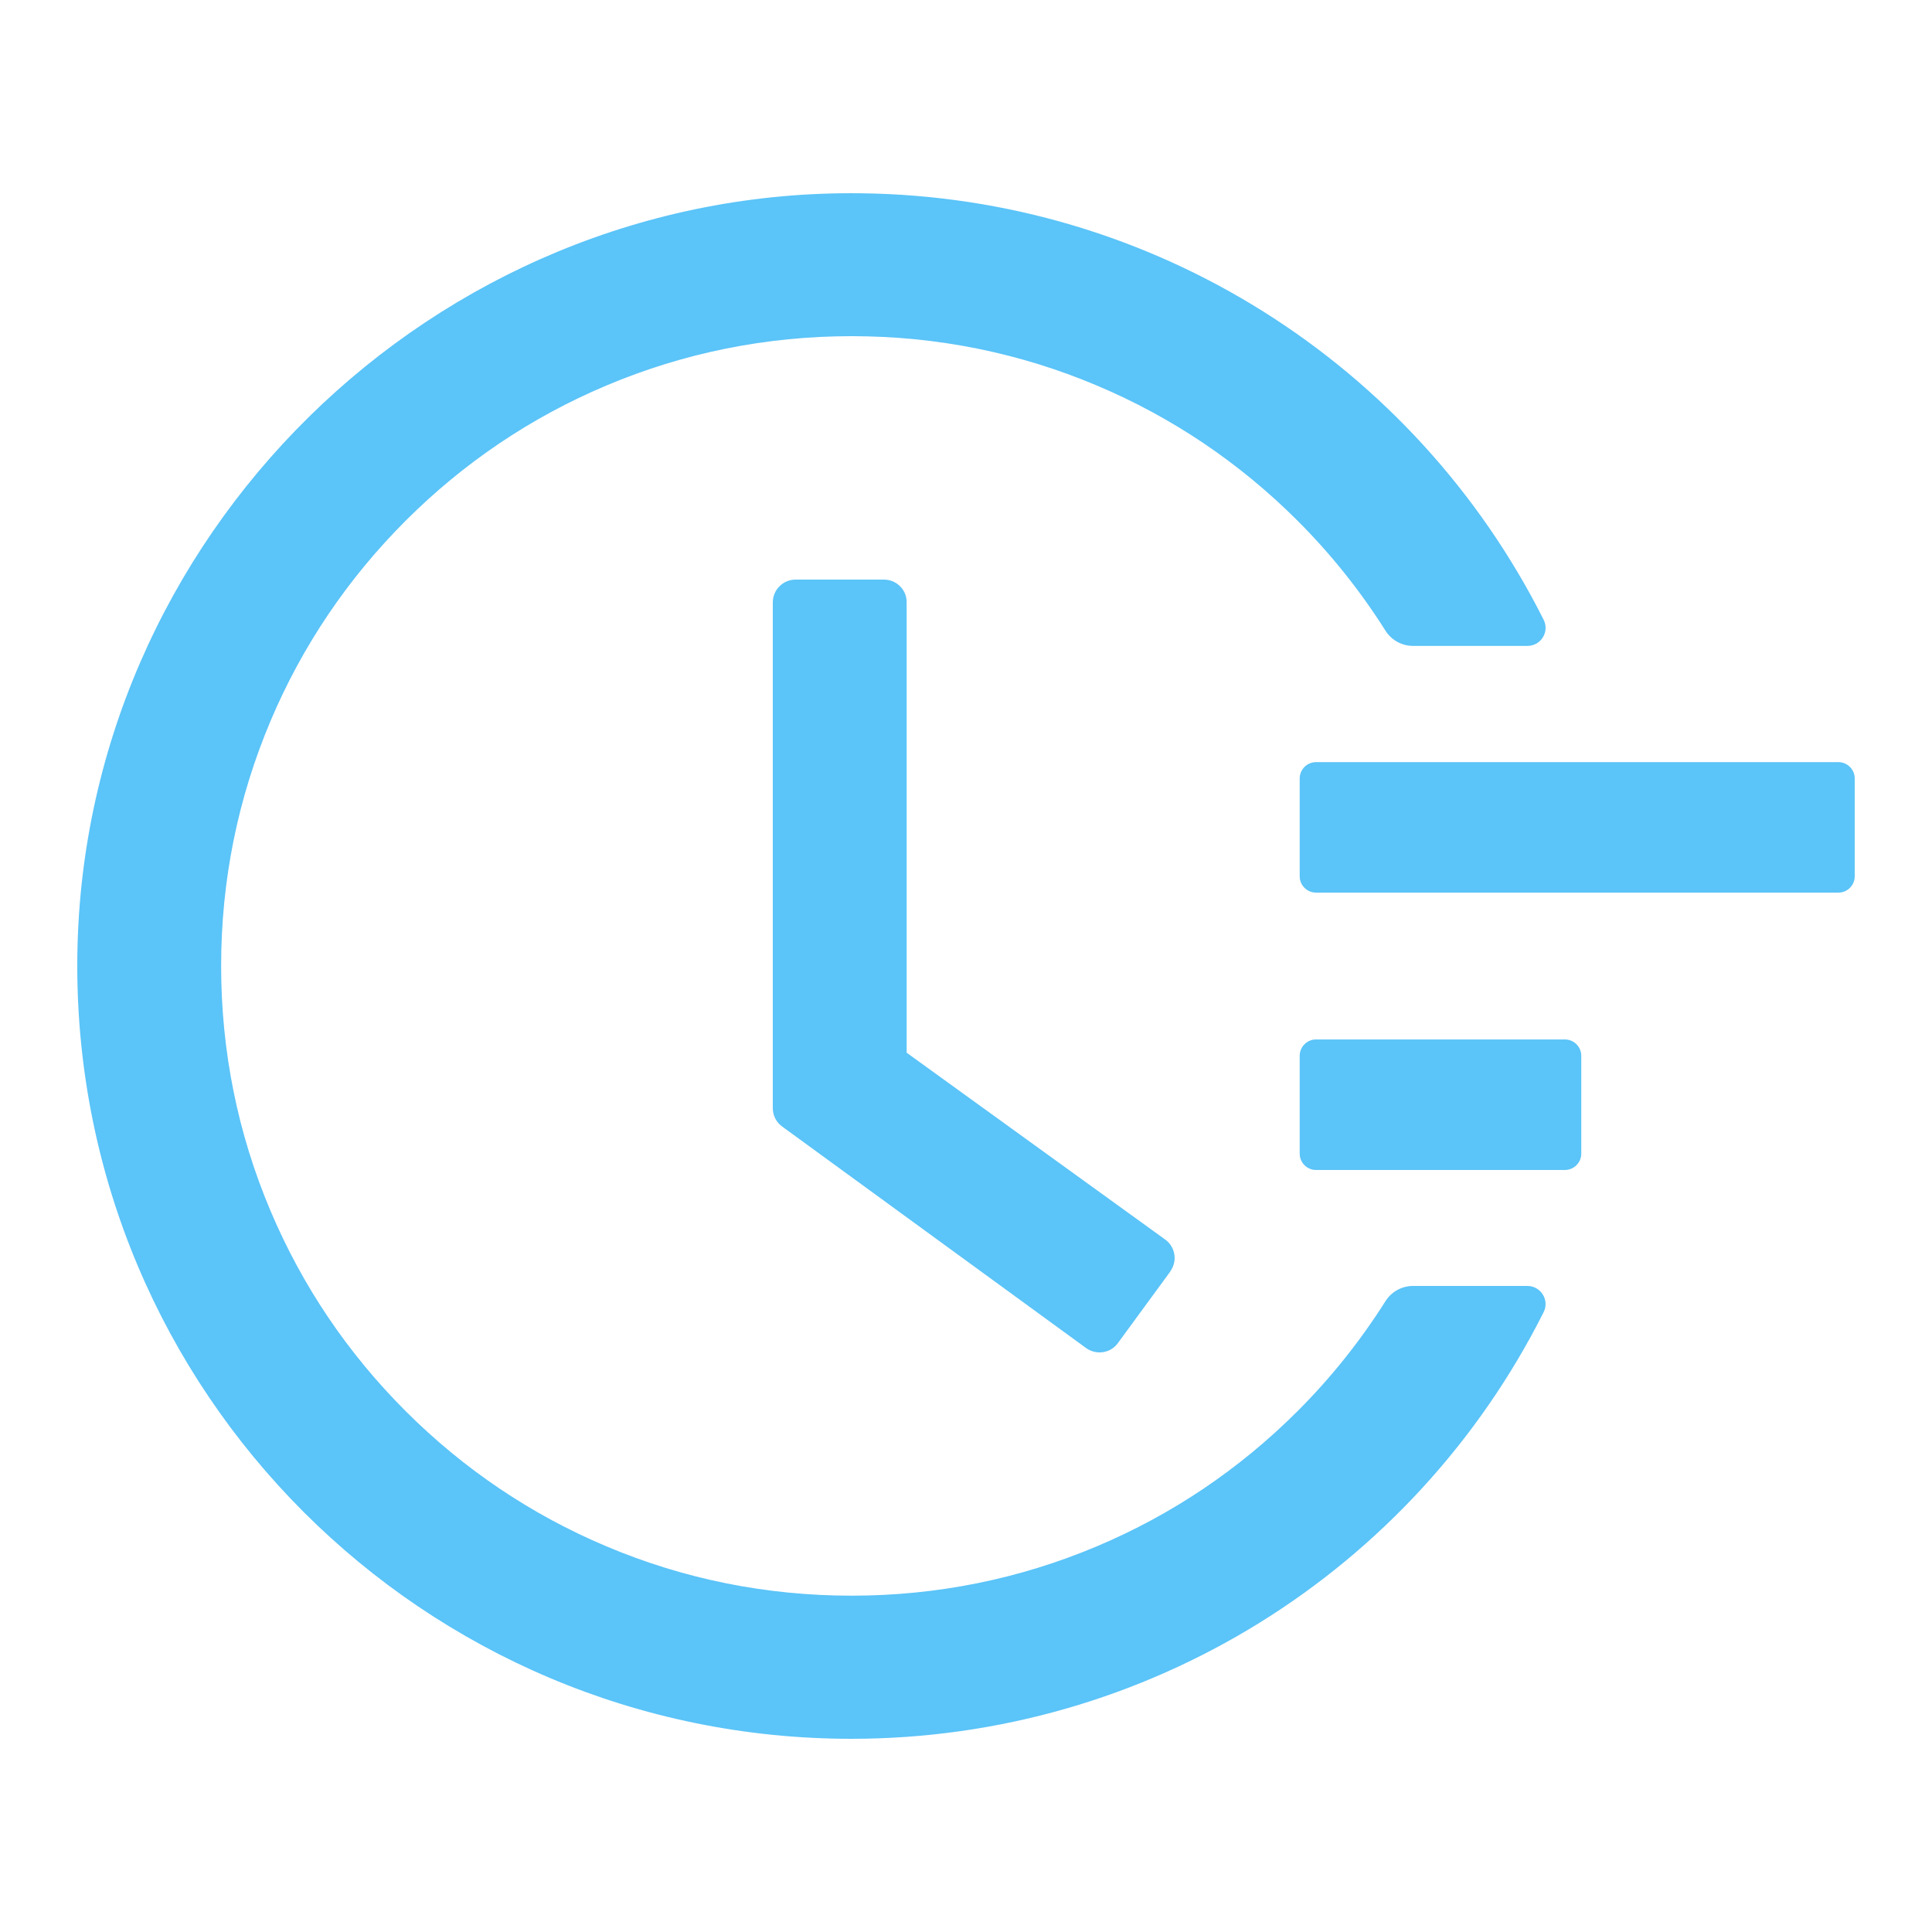<svg width="50" height="50" viewBox="0 0 50 50" fill="none" xmlns="http://www.w3.org/2000/svg">
<path d="M47.578 19.724H34.058C33.826 19.724 33.636 19.914 33.636 20.146V22.679C33.636 22.911 33.826 23.101 34.058 23.101H47.578C47.81 23.101 48 22.911 48 22.679V20.146C48 19.914 47.81 19.724 47.578 19.724ZM40.501 26.901H34.058C33.826 26.901 33.636 27.091 33.636 27.323V29.857C33.636 30.089 33.826 30.279 34.058 30.279H40.501C40.733 30.279 40.923 30.089 40.923 29.857V27.323C40.923 27.091 40.733 26.901 40.501 26.901ZM22.878 15H20.591C20.264 15 20 15.264 20 15.591V28.68C20 28.87 20.09 29.044 20.243 29.155L28.106 34.886C28.37 35.077 28.74 35.024 28.93 34.76L30.287 32.907V32.902C30.478 32.638 30.419 32.269 30.155 32.079L23.464 27.244V15.591C23.47 15.264 23.2 15 22.878 15Z" fill="#5BC4F8"/>
<path d="M39.528 33.28H36.568C36.282 33.28 36.01 33.429 35.856 33.674C35.206 34.702 34.448 35.654 33.578 36.523C32.077 38.022 30.331 39.199 28.39 40.017C26.377 40.867 24.241 41.296 22.039 41.296C19.832 41.296 17.697 40.867 15.689 40.017C13.748 39.199 12.002 38.022 10.501 36.523C9.001 35.025 7.823 33.28 7.003 31.341C6.153 29.336 5.723 27.203 5.723 24.998C5.723 22.793 6.153 20.665 7.003 18.655C7.823 16.716 9.001 14.972 10.501 13.473C12.002 11.974 13.748 10.797 15.689 9.979C17.697 9.13 19.837 8.7 22.039 8.7C24.247 8.7 26.382 9.13 28.39 9.979C30.331 10.797 32.077 11.974 33.578 13.473C34.448 14.342 35.206 15.294 35.856 16.322C36.01 16.568 36.282 16.716 36.568 16.716H39.528C39.882 16.716 40.107 16.348 39.948 16.036C36.609 9.401 29.839 5.089 22.28 5.002C11.213 4.863 2.021 13.913 2 24.957C1.98 36.022 10.957 45 22.034 45C29.691 45 36.573 40.672 39.948 33.961C40.107 33.649 39.877 33.28 39.528 33.28Z" fill="#5BC4F8"/>
</svg>

